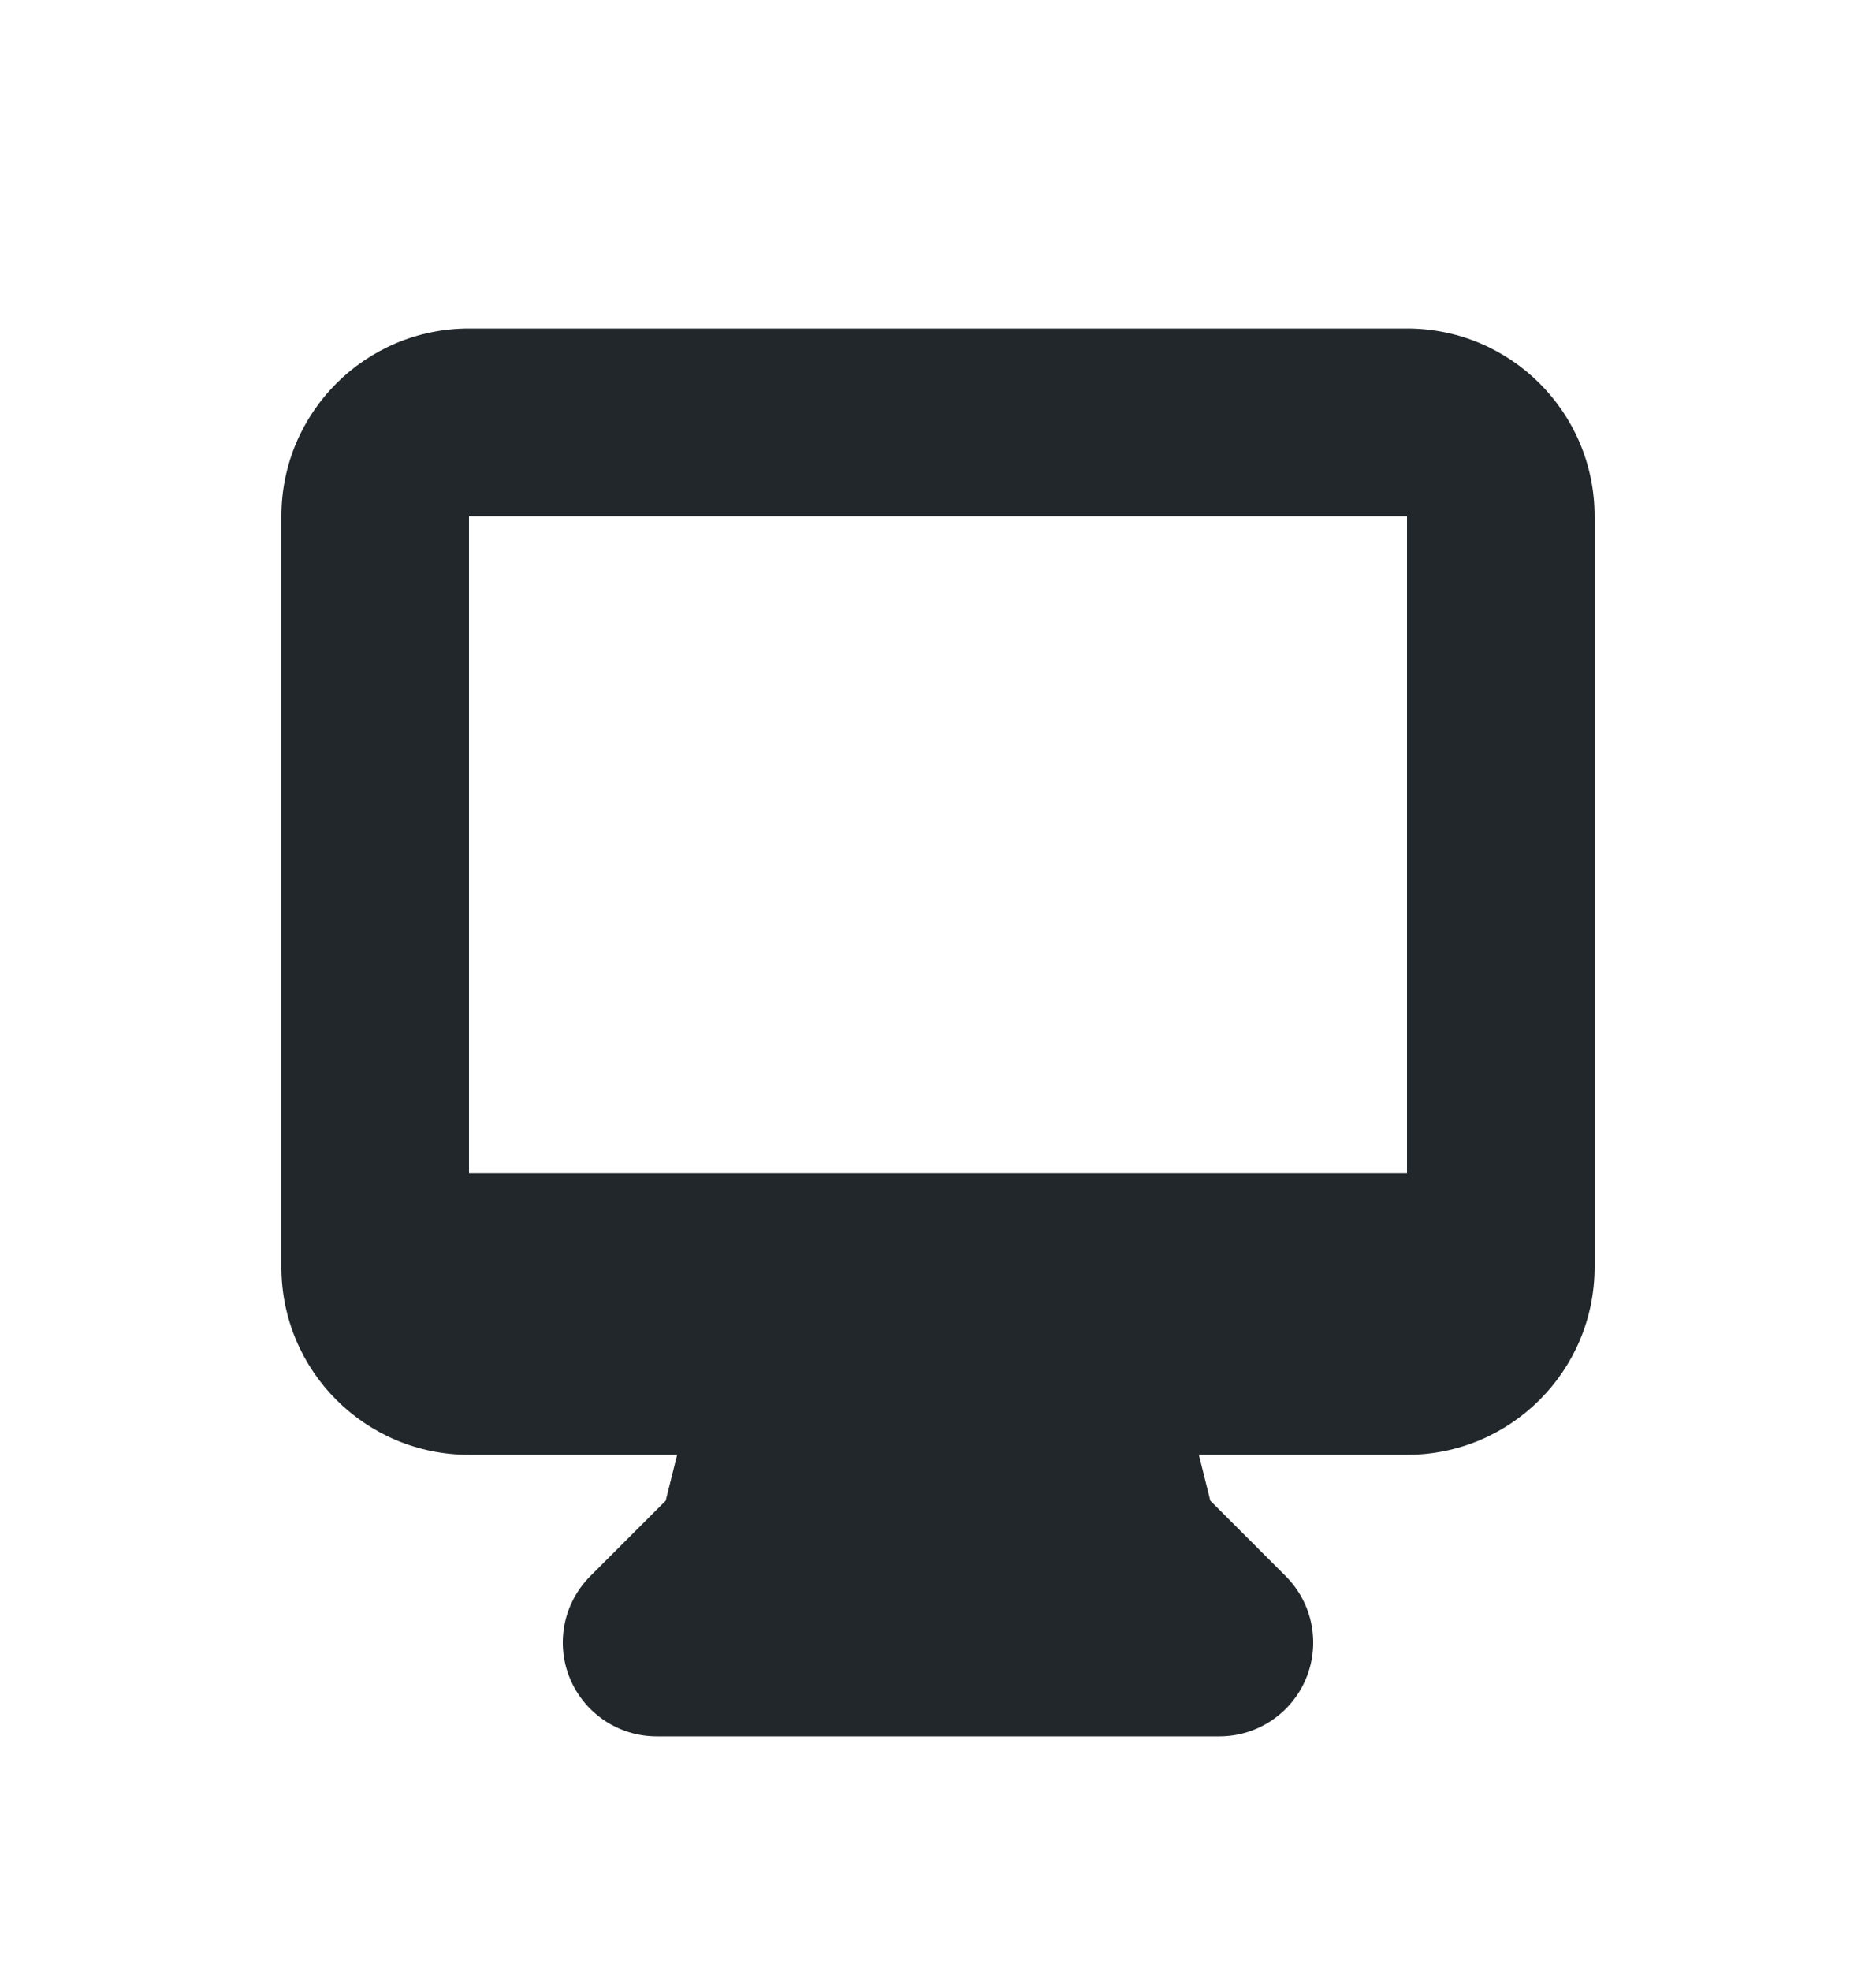 <svg width="20" height="21" viewBox="0 0 20 21" fill="none" xmlns="http://www.w3.org/2000/svg">
<path fill-rule="evenodd" clip-rule="evenodd" d="M3 5.5C3 4.395 3.895 3.5 5 3.5H15C16.105 3.5 17 4.395 17 5.5V13.5C17 14.605 16.105 15.5 15 15.5H12.781L12.903 15.989L13.707 16.793C13.993 17.079 14.079 17.509 13.924 17.883C13.769 18.256 13.405 18.5 13 18.5H7C6.596 18.5 6.231 18.256 6.076 17.883C5.921 17.509 6.007 17.079 6.293 16.793L7.097 15.989L7.219 15.5H5C3.895 15.5 3 14.605 3 13.5V5.5ZM8.771 12.5C8.757 12.5 8.742 12.5 8.727 12.5H5V5.5H15V12.5H11.273C11.258 12.5 11.243 12.5 11.229 12.5H8.771Z" fill="#21272A"/>
</svg>
